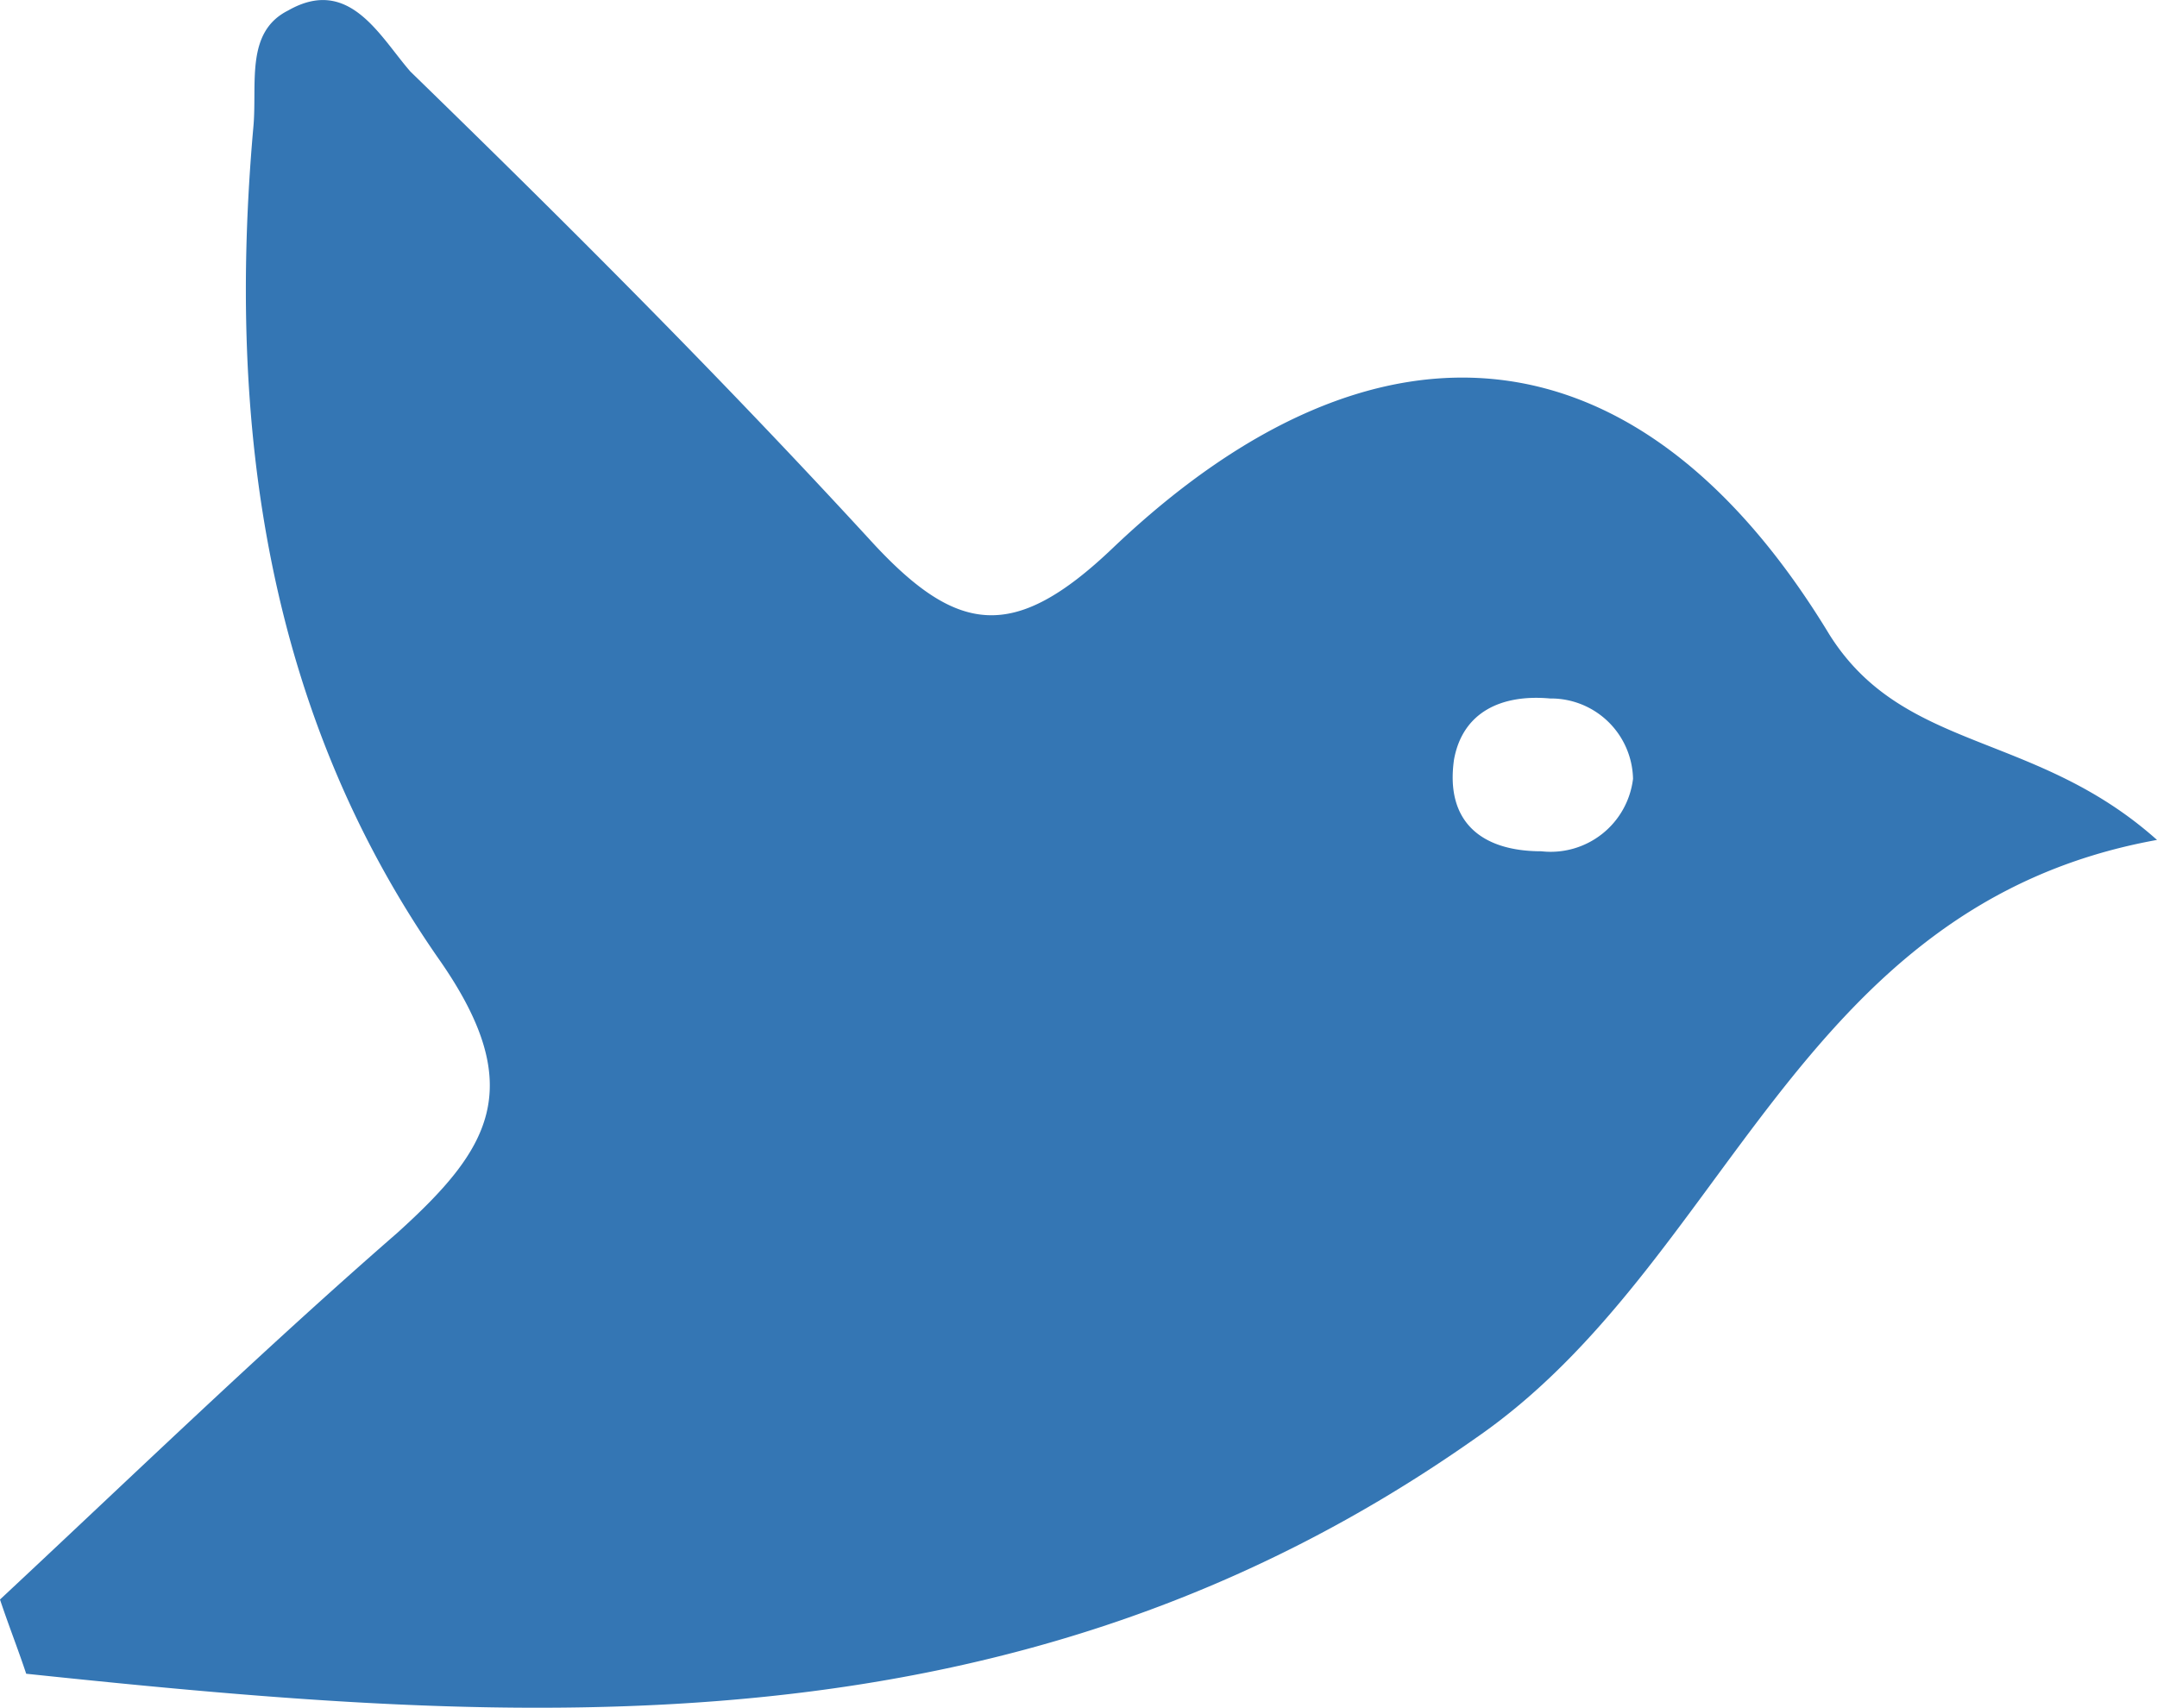 <svg xmlns="http://www.w3.org/2000/svg" viewBox="0 0 49.4 39.12"><defs><style>.cls-1{fill:#3476b4;}</style></defs><title>Recurso 1</title><g id="Capa_2" data-name="Capa 2"><g id="Capa_1-2" data-name="Capa 1"><path class="cls-1" d="M0,36.64c3-2.8,6-5.7,9.1-8.4,2.1-1.9,3-3.3,1-6.2-4-5.7-4.9-12.3-4.3-19.1.1-1-.2-2.2.8-2.7,1.4-.8,2.1.6,2.8,1.4,3.6,3.5,7.1,7,10.5,10.7,2,2.2,3.3,2.4,5.6.2,6.1-5.8,12.1-5.1,16.4,2,1.7,2.7,4.7,2.2,7.5,4.7-8.3,1.5-9.8,9.7-15.6,13.7C23.3,40.34,12,39.54.6,38.34.4,37.74.2,37.24,0,36.64Zm37.4-18.8A1.88,1.88,0,0,0,35.5,16c-1.1-.1-2,.3-2.2,1.4-.2,1.4.6,2.1,2,2.1A1.9,1.9,0,0,0,37.4,17.84Z"/></g></g></svg>
